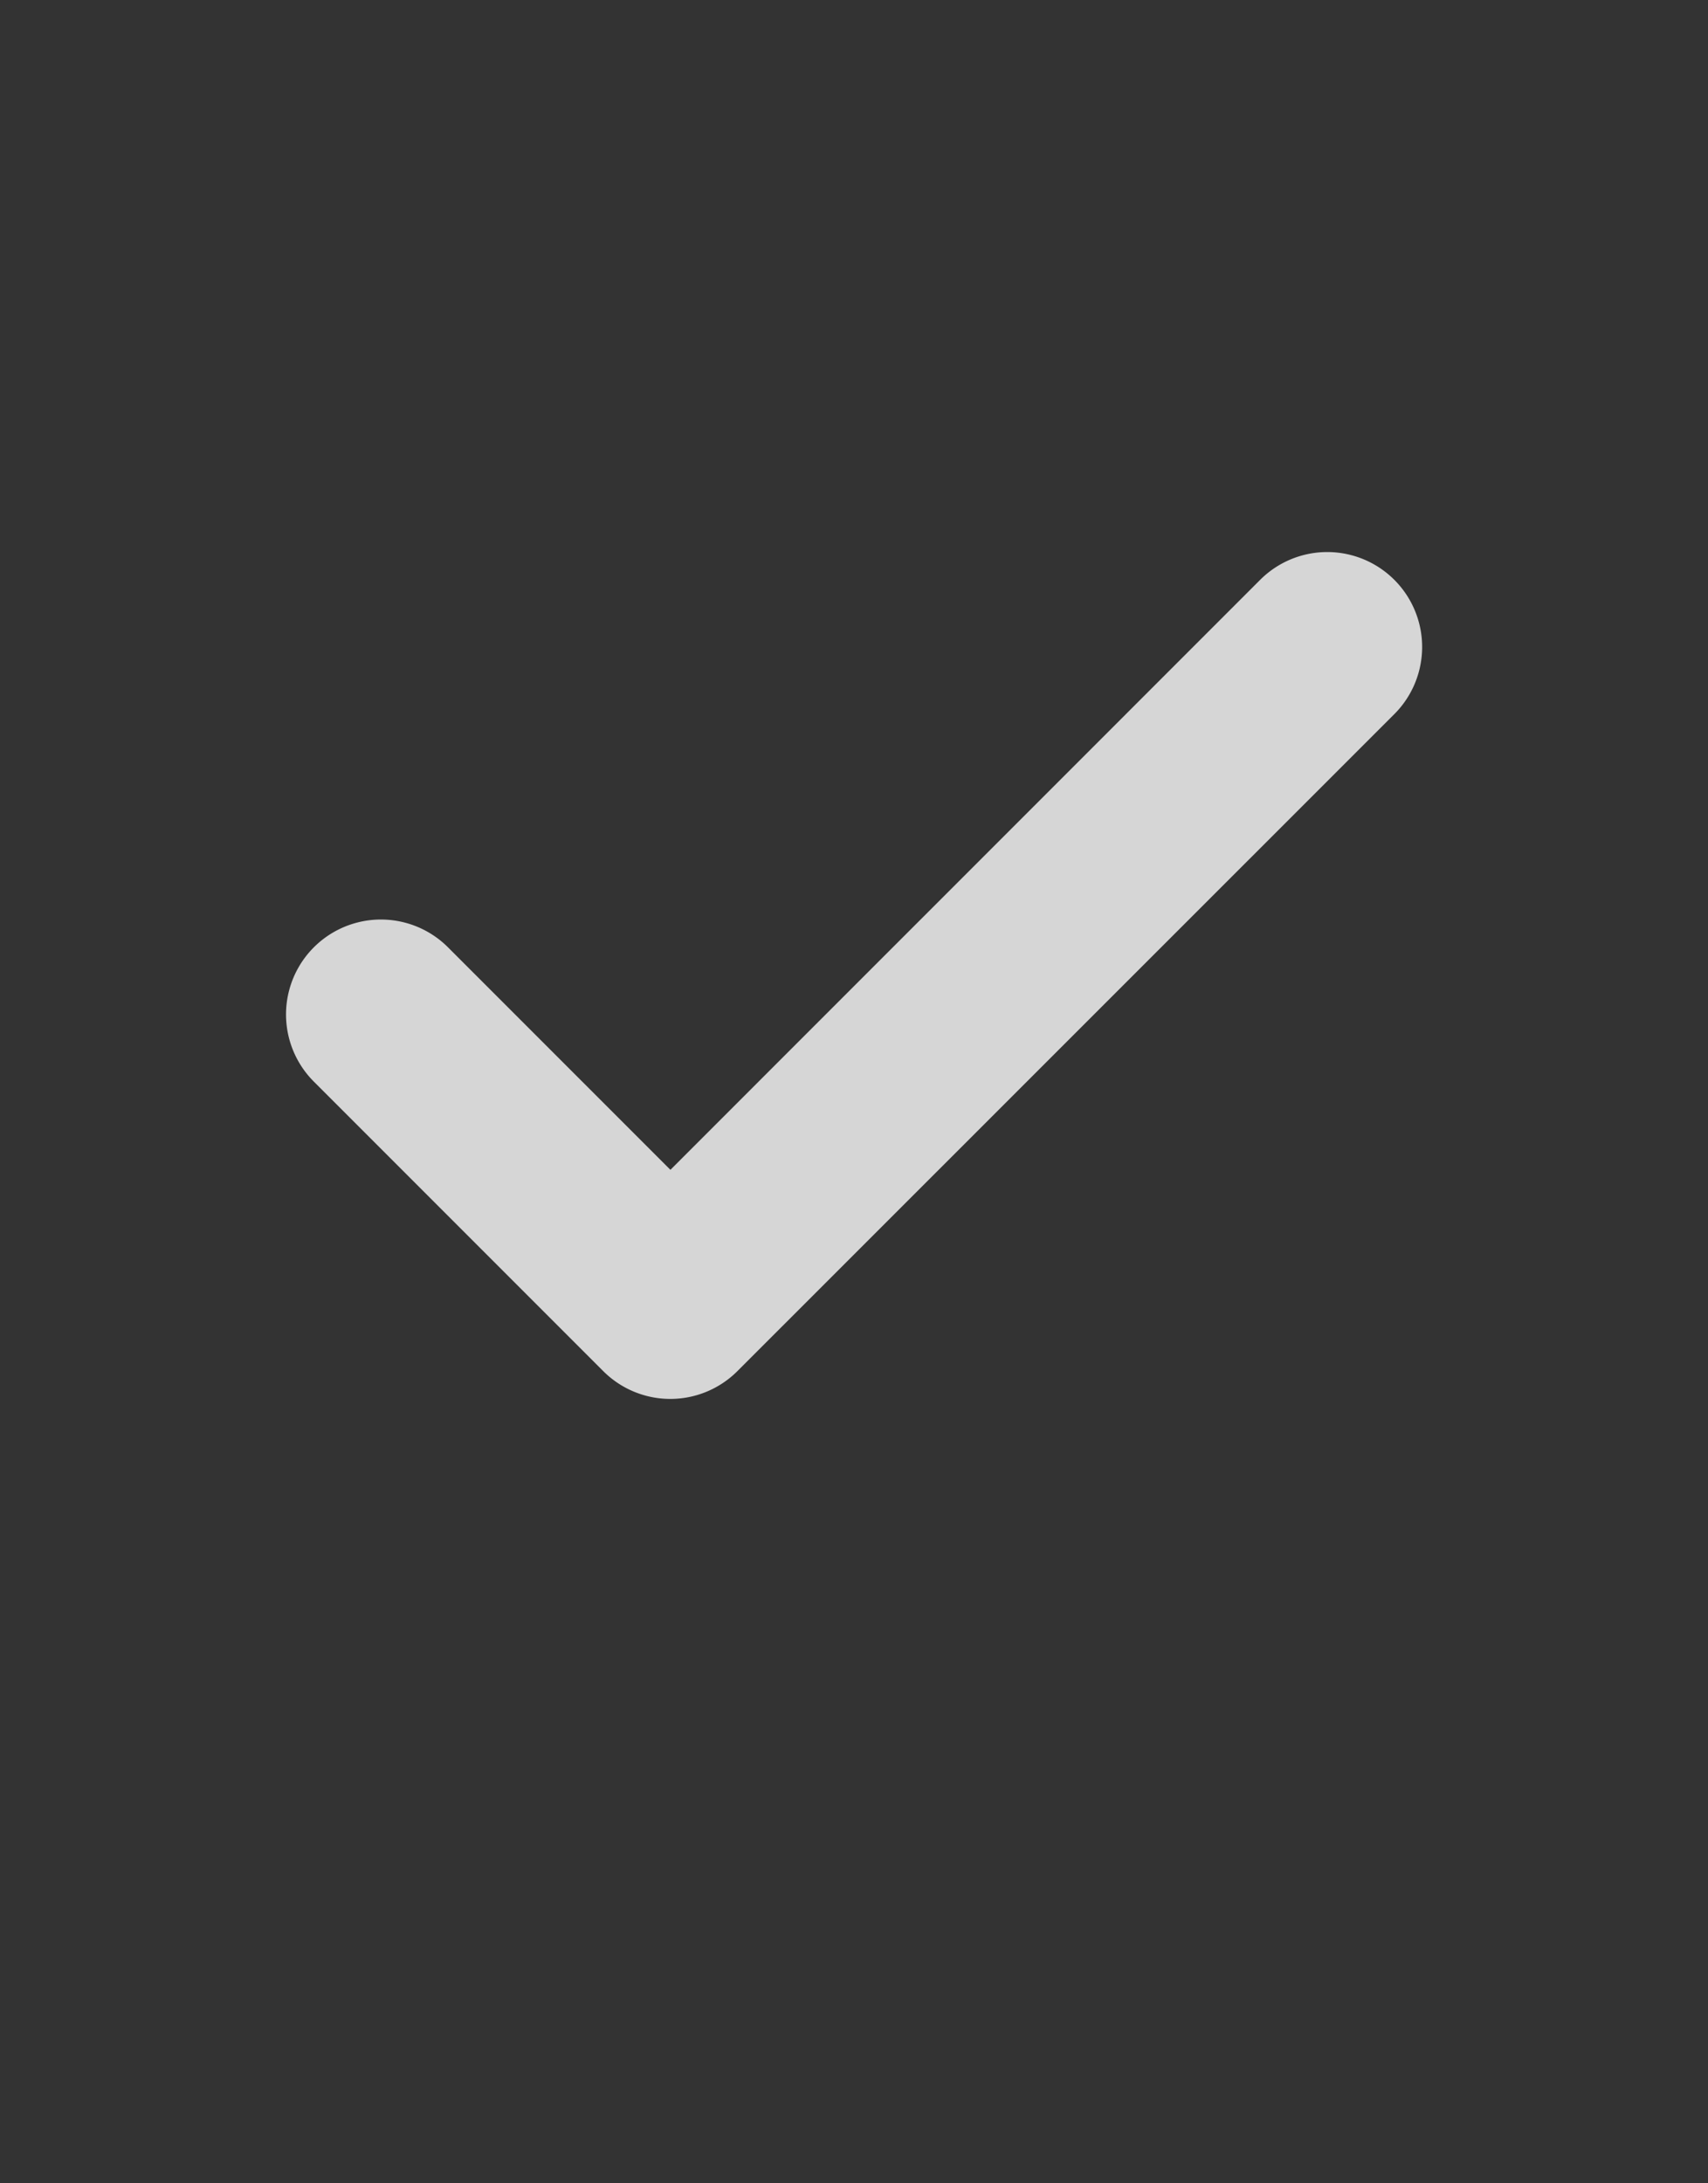 <svg xmlns="http://www.w3.org/2000/svg" width="72" height="92" viewBox="0 0 72 92"><rect x="0" y="0" width="72" height="92" fill="#333333" stroke="none"/><g transform="translate(-7663 -3917)"><path d="M30.721,60.948a4,4,0,0,1-2.828-1.172l-12.2-12.2a4,4,0,0,1,5.657-5.657l9.375,9.375,24.86-24.86a4,4,0,1,1,5.657,5.657L33.549,59.776A4,4,0,0,1,30.721,60.948Z" transform="translate(7660.536 3915)" fill="#fff" opacity="0.8"/><rect width="72" height="92" transform="translate(7663 3917)" fill="none"/></g></svg>